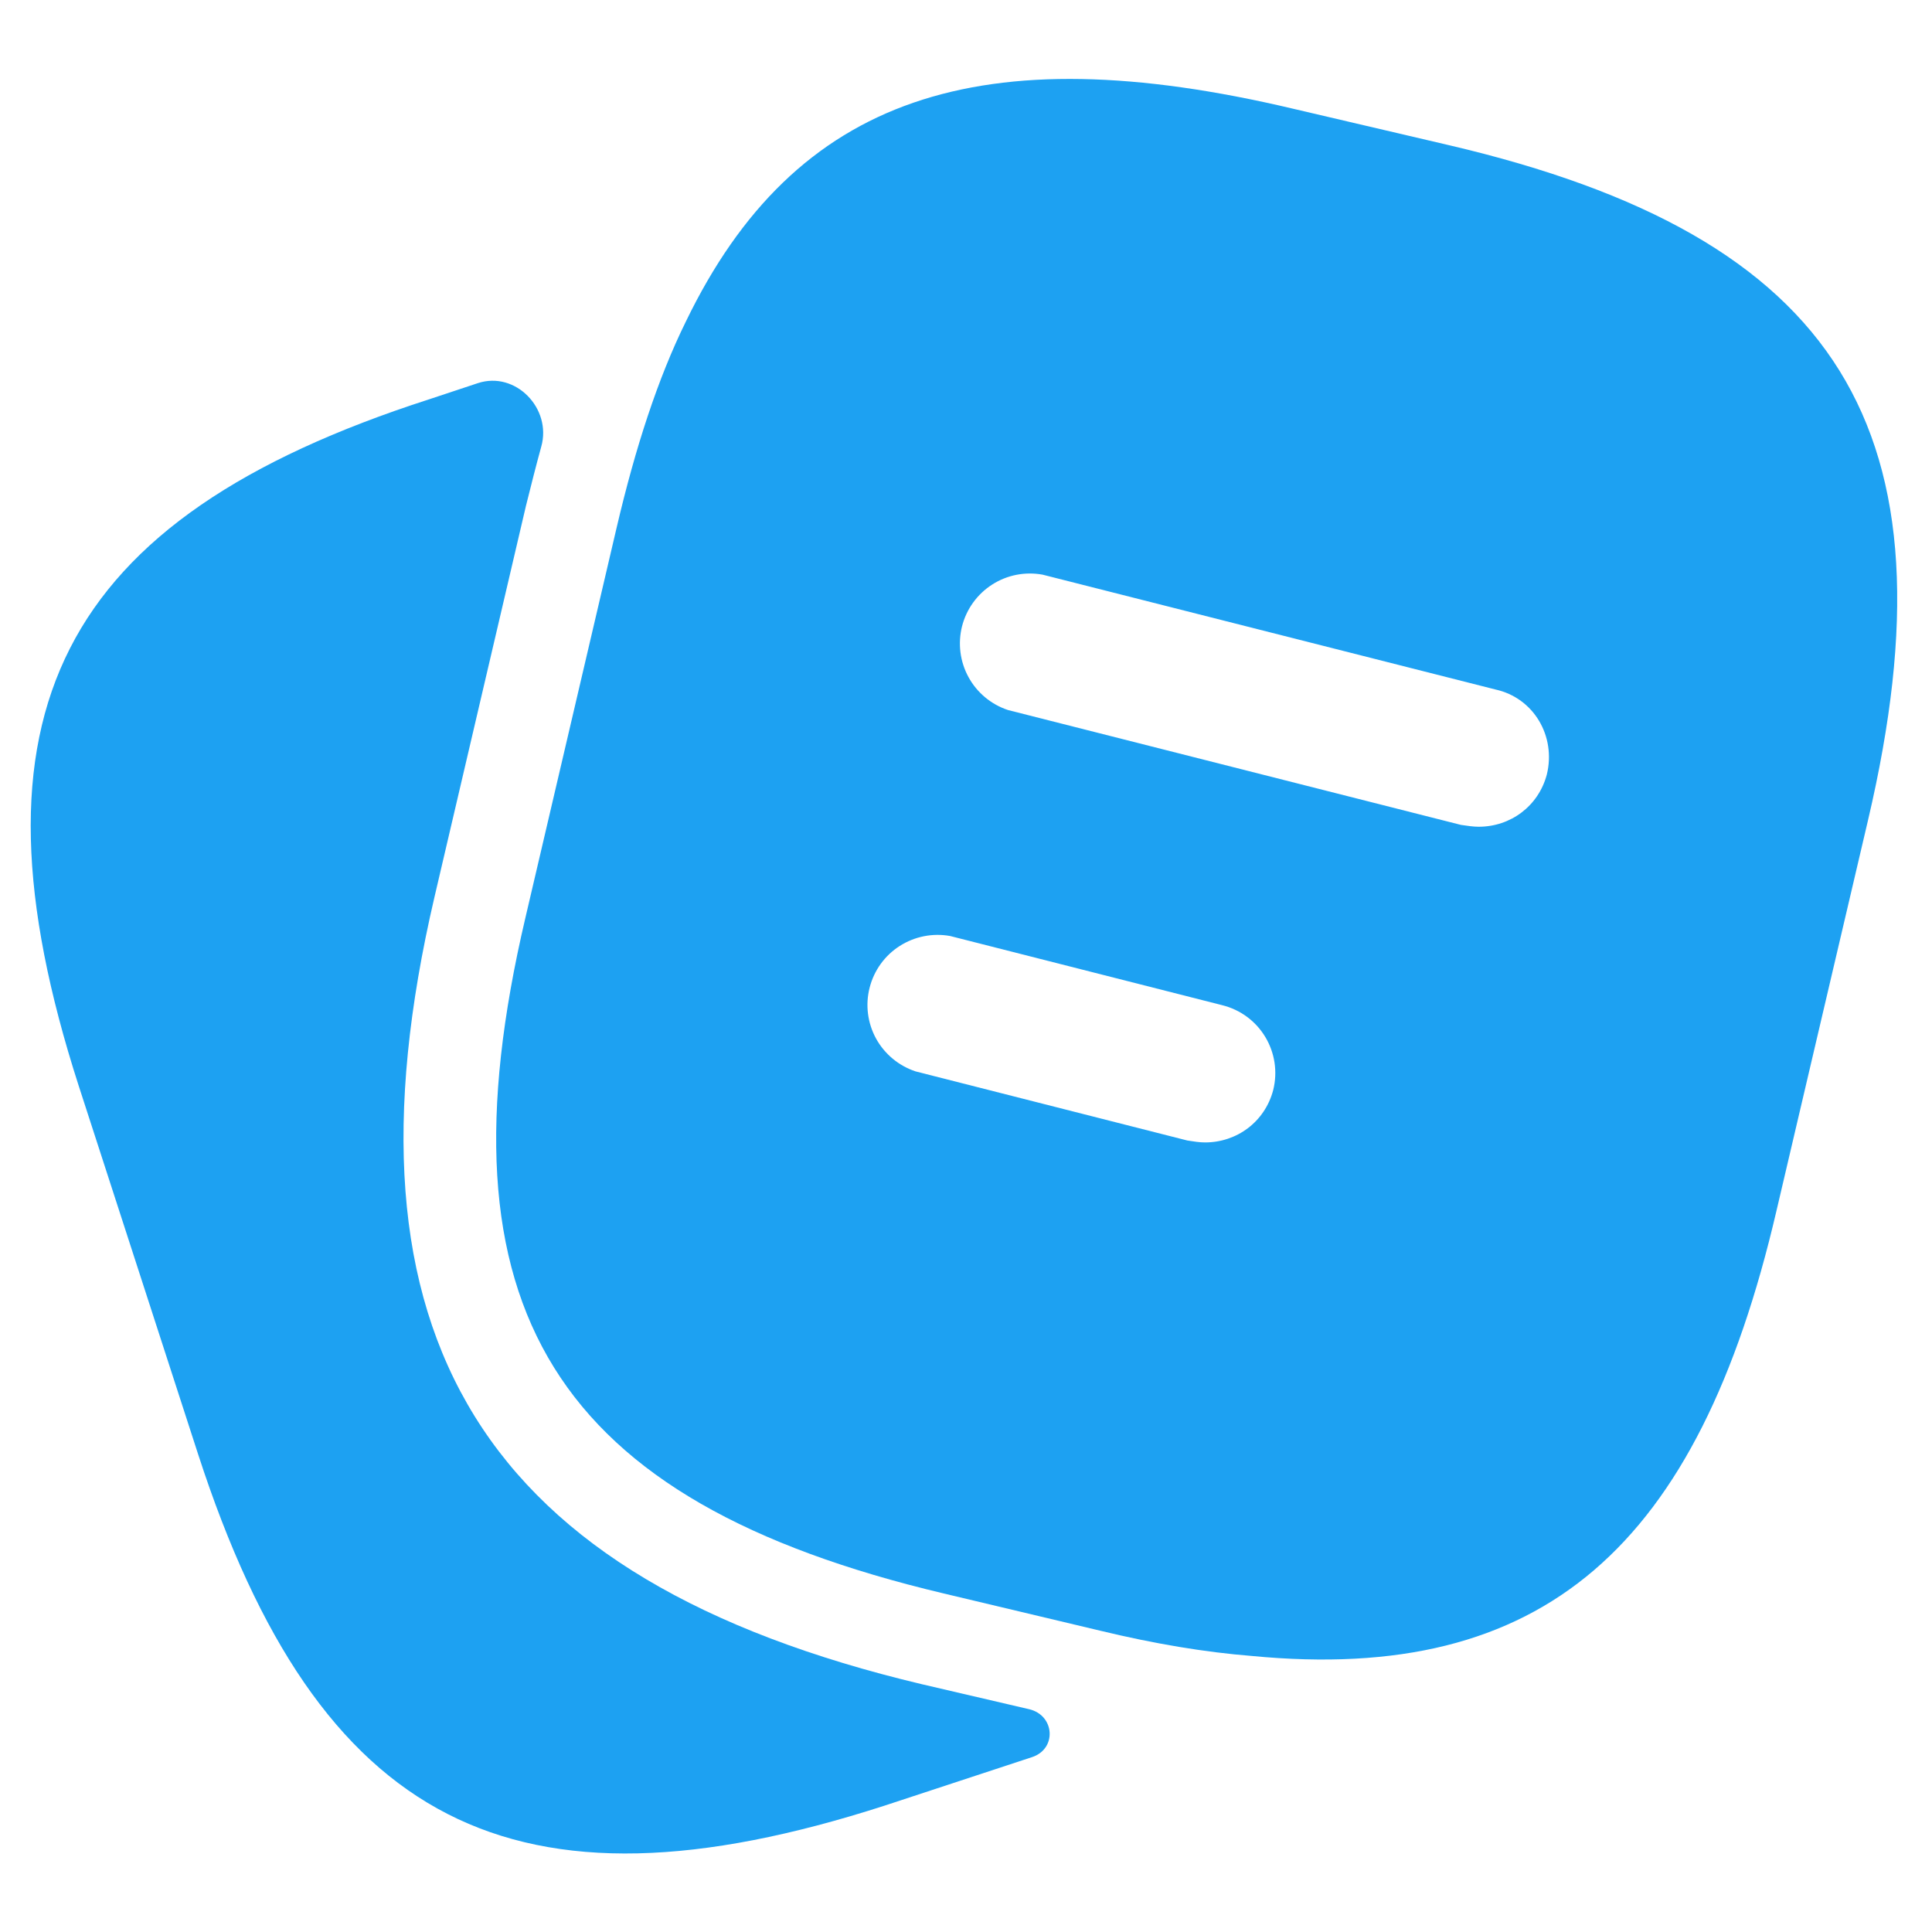 <svg width="10" height="10" viewBox="0 0 25 23" fill="none" xmlns="http://www.w3.org/2000/svg">
<path d="M18.747 0.878L16.729 0.406C12.693 -0.548 10.289 0.237 8.875 3.161C8.512 3.898 8.222 4.793 7.981 5.82L6.797 10.883C5.612 15.933 7.171 18.423 12.21 19.619L14.24 20.102C14.941 20.271 15.593 20.38 16.198 20.428C19.968 20.791 21.973 19.027 22.988 14.665L24.172 9.614C25.357 4.563 23.81 2.062 18.747 0.878ZM16.475 13.106C16.367 13.517 16.004 13.783 15.593 13.783C15.521 13.783 15.448 13.771 15.364 13.758L11.848 12.864C11.63 12.792 11.447 12.64 11.336 12.439C11.226 12.238 11.196 12.002 11.253 11.78C11.31 11.557 11.449 11.364 11.642 11.241C11.836 11.117 12.069 11.071 12.295 11.112L15.811 12.006C16.306 12.127 16.596 12.623 16.475 13.106ZM20.016 9.022C19.907 9.433 19.545 9.698 19.134 9.698C19.061 9.698 18.989 9.686 18.904 9.674L13.044 8.188C12.826 8.116 12.643 7.964 12.533 7.763C12.422 7.561 12.393 7.326 12.449 7.103C12.506 6.881 12.645 6.688 12.839 6.564C13.032 6.44 13.265 6.395 13.491 6.436L19.351 7.922C19.847 8.031 20.137 8.526 20.016 9.022Z" fill="#1DA1F2"/>
<path d="M13.317 21.117C13.649 21.195 13.679 21.63 13.355 21.737L11.446 22.365C6.649 23.912 4.124 22.619 2.565 17.822L1.018 13.049C-0.528 8.252 0.753 5.715 5.55 4.168L6.183 3.958C6.67 3.797 7.143 4.285 7.004 4.779C6.937 5.023 6.872 5.28 6.806 5.545L5.622 10.608C4.293 16.299 6.238 19.441 11.93 20.794L13.317 21.117Z" fill="#1DA1F2"/>
</svg>
